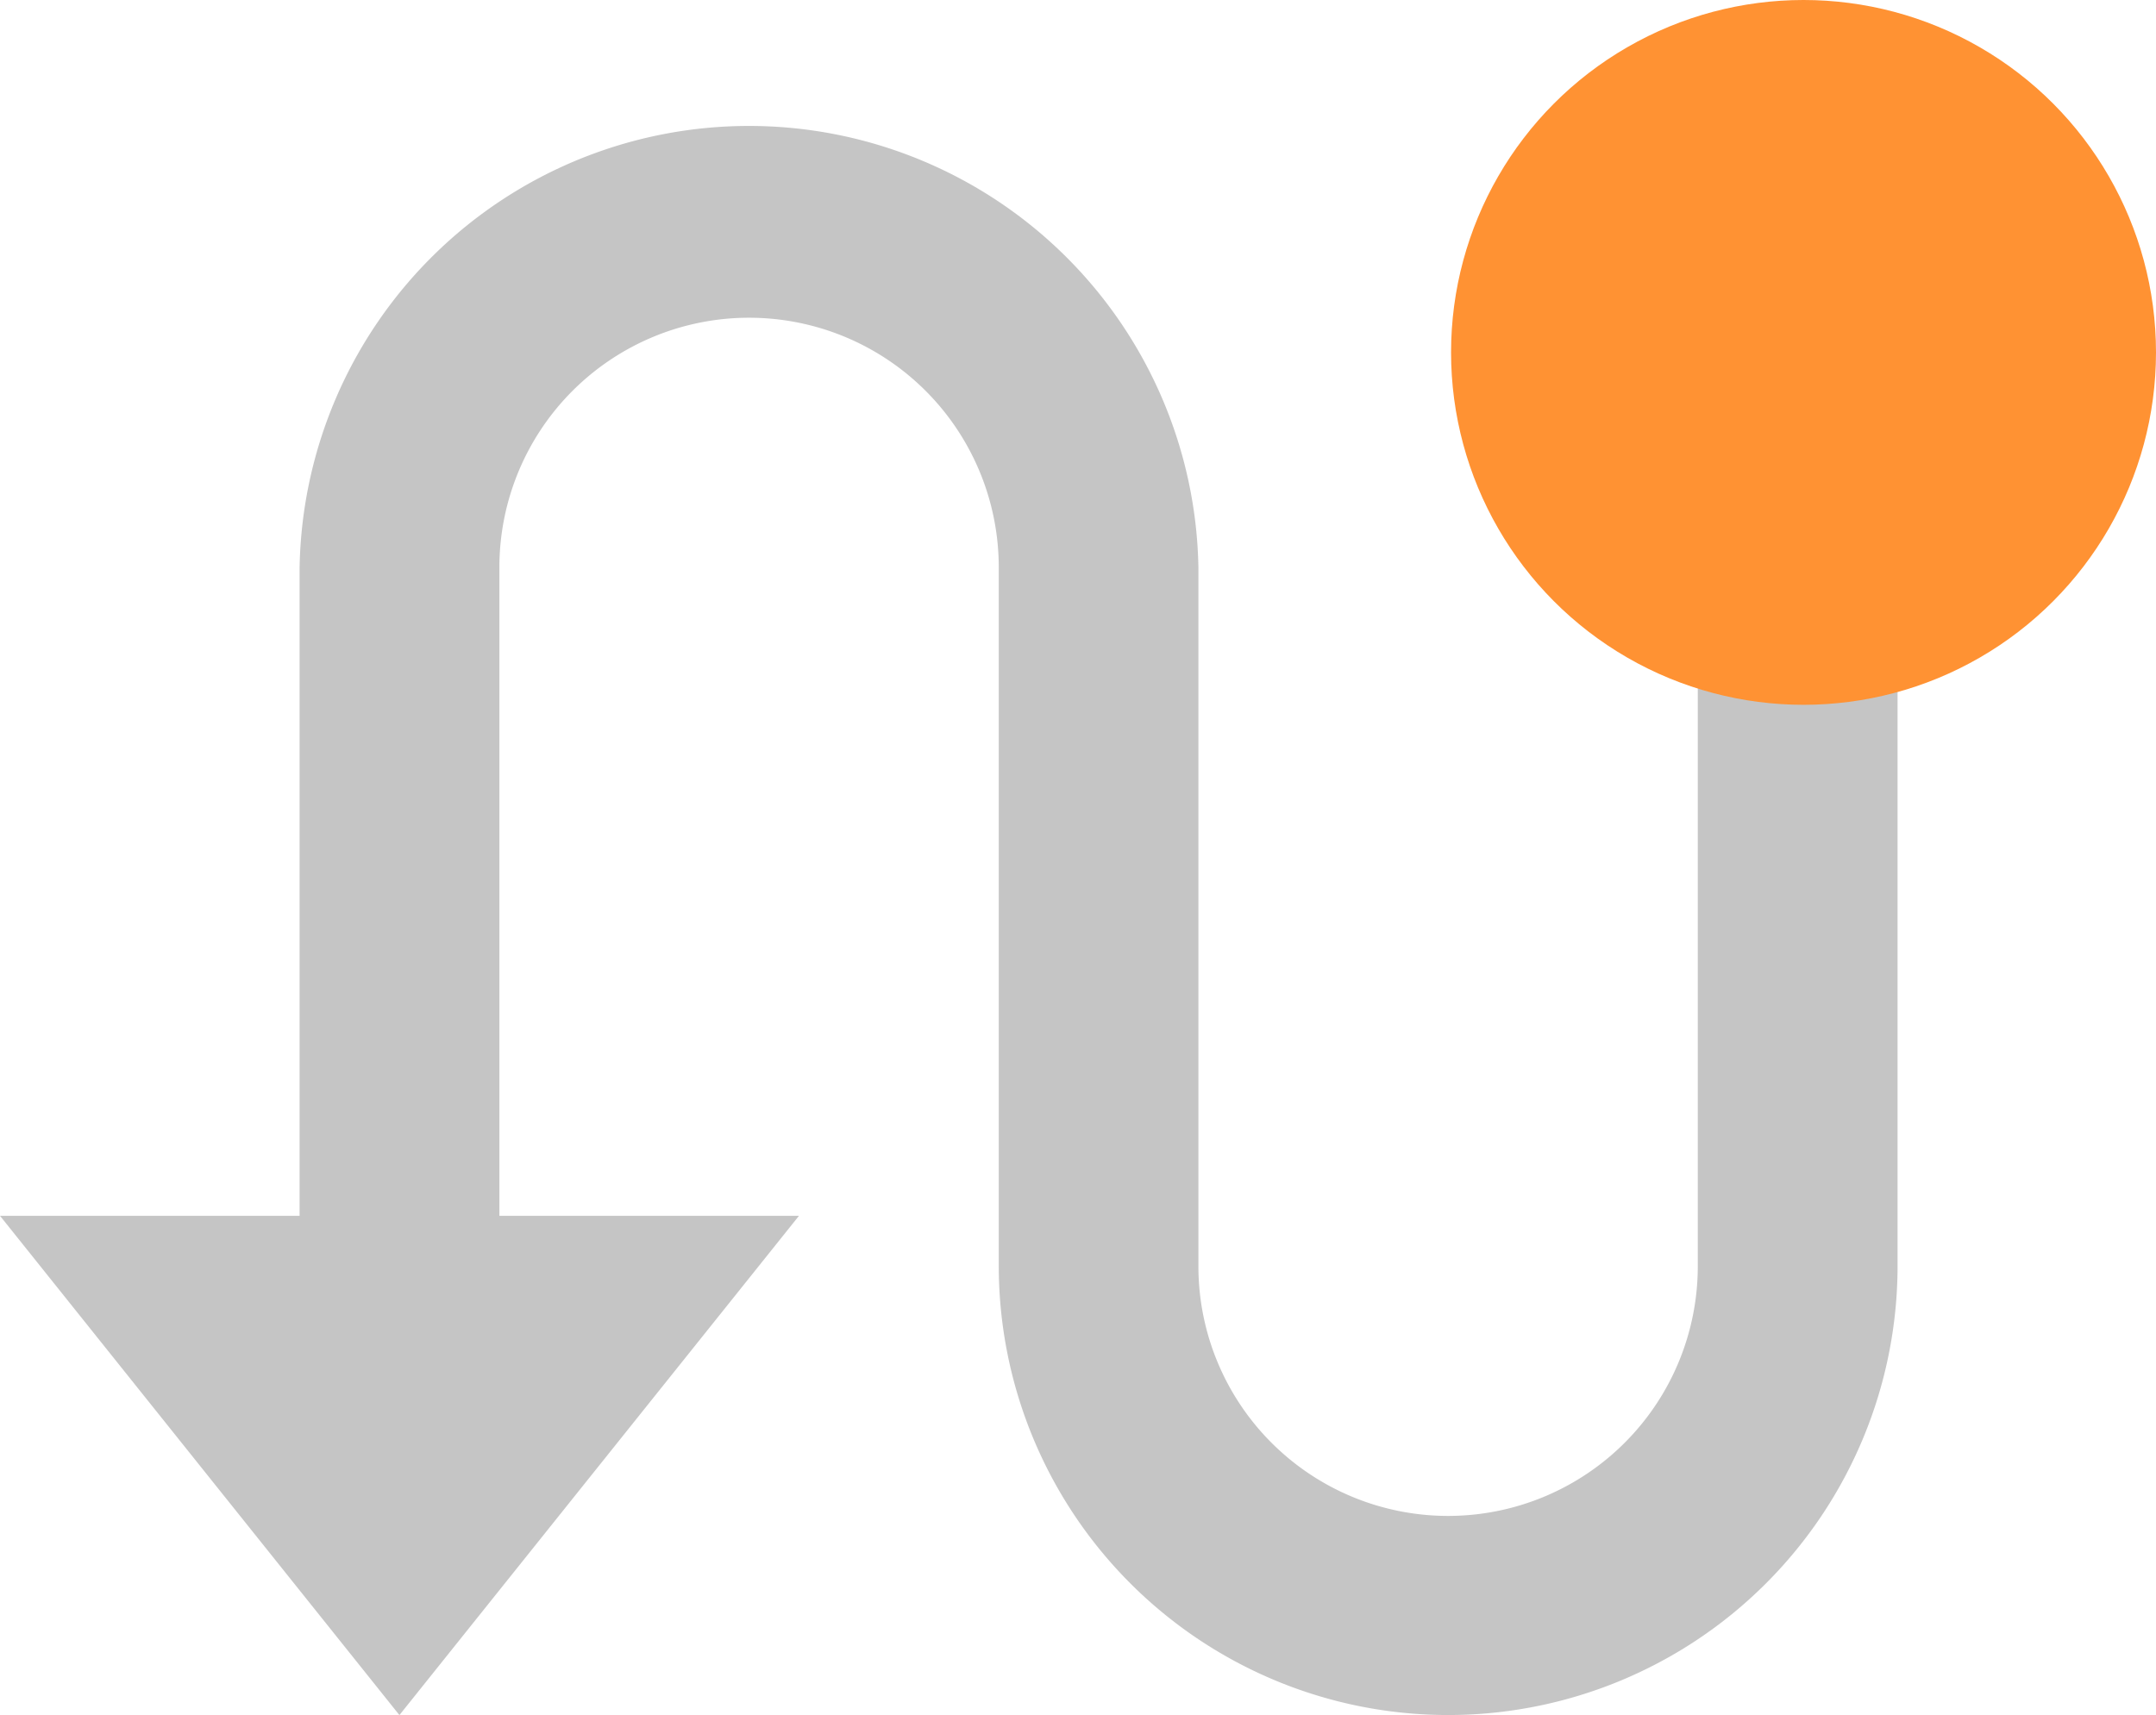 <svg xmlns="http://www.w3.org/2000/svg" width="15.292" height="12.167" viewBox="0 0 15.292 12.167"><g transform="translate(-102.708 -374)"><path d="M3.125,11.5V6.9A3.188,3.188,0,0,1,9.5,6.9v4.958a1.771,1.771,0,1,0,3.542,0V7.129a2.126,2.126,0,1,1,1.417,0v4.725a3.187,3.187,0,1,1-6.375,0V6.9a1.771,1.771,0,0,0-3.542,0v4.6H6.667L3.833,15.042,1,11.5Z" transform="translate(101.708 371.125)" opacity="0.23"/><circle cx="2.5" cy="2.5" r="2.5" transform="translate(113 374)" fill="#ff9233"/></g></svg>